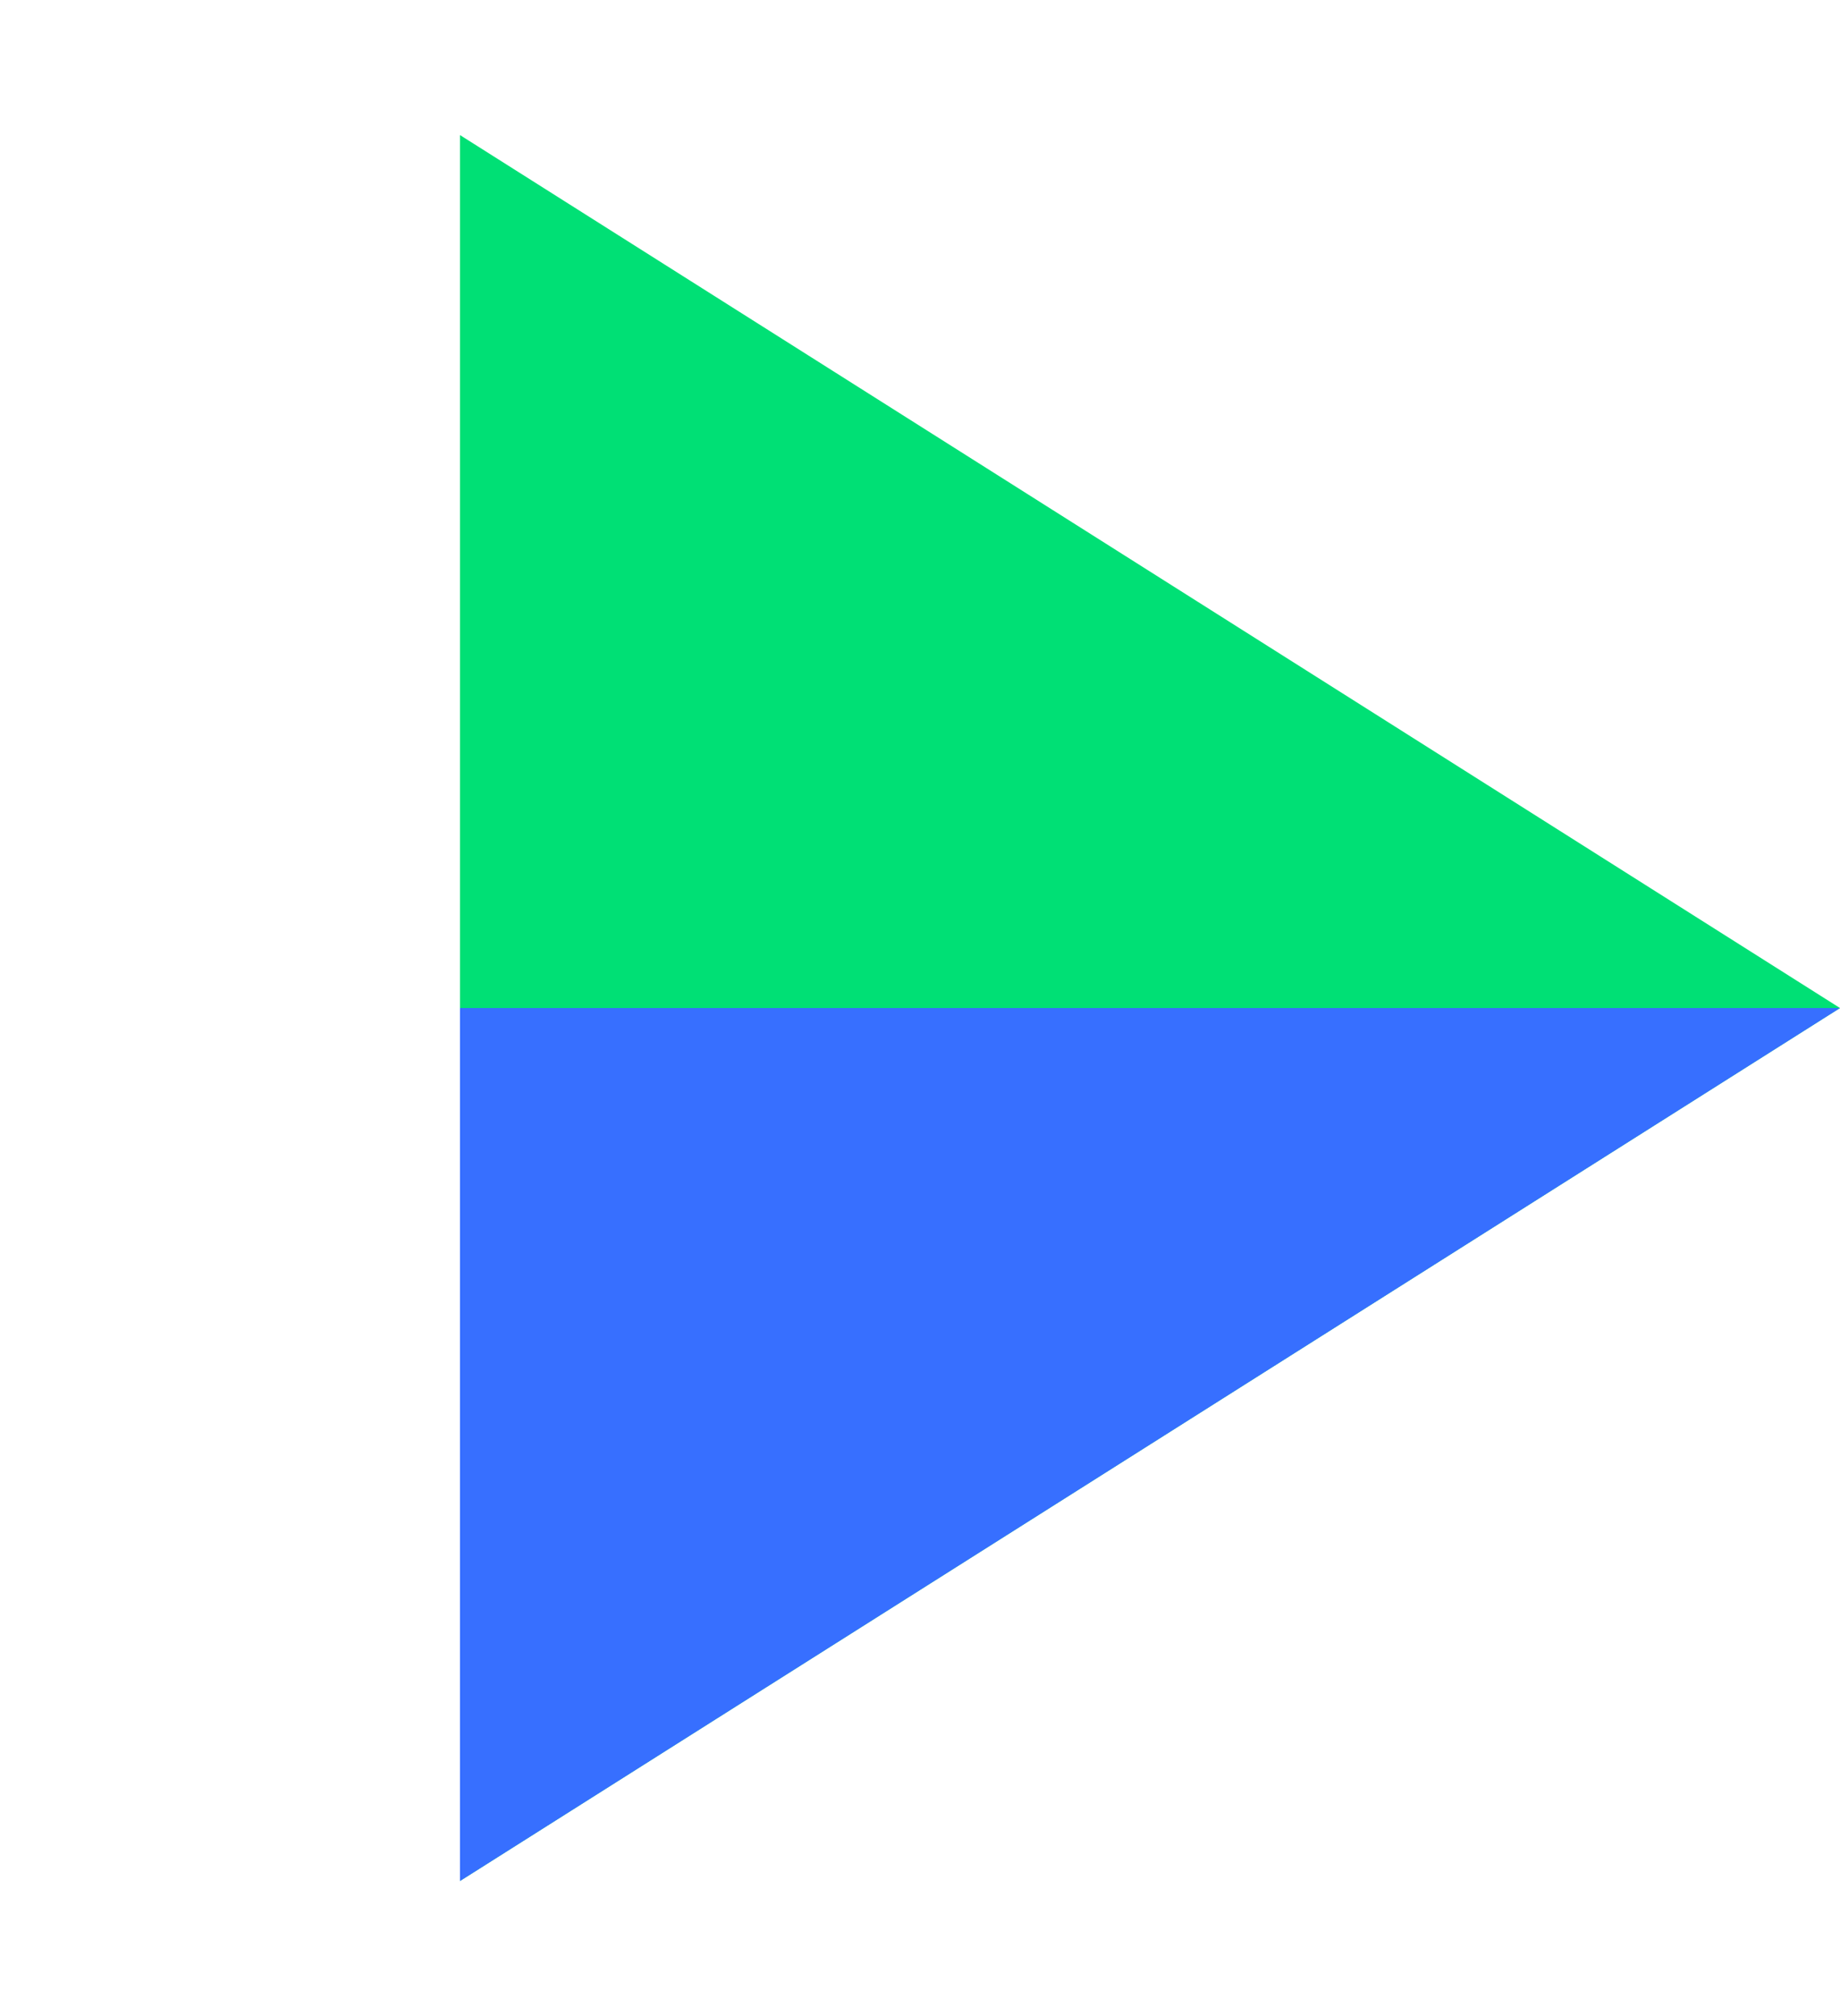 <svg width="21" height="23" viewBox="0 0 21 23" fill="none" xmlns="http://www.w3.org/2000/svg">
<path d="M21 11.5L5.25 21.459L5.25 1.541L21 11.5Z" fill="#00E075"/>
<path d="M21 11.5L5.25 21.459L5.25 11.5L21 11.5Z" fill="#376FFF"/>
</svg>
